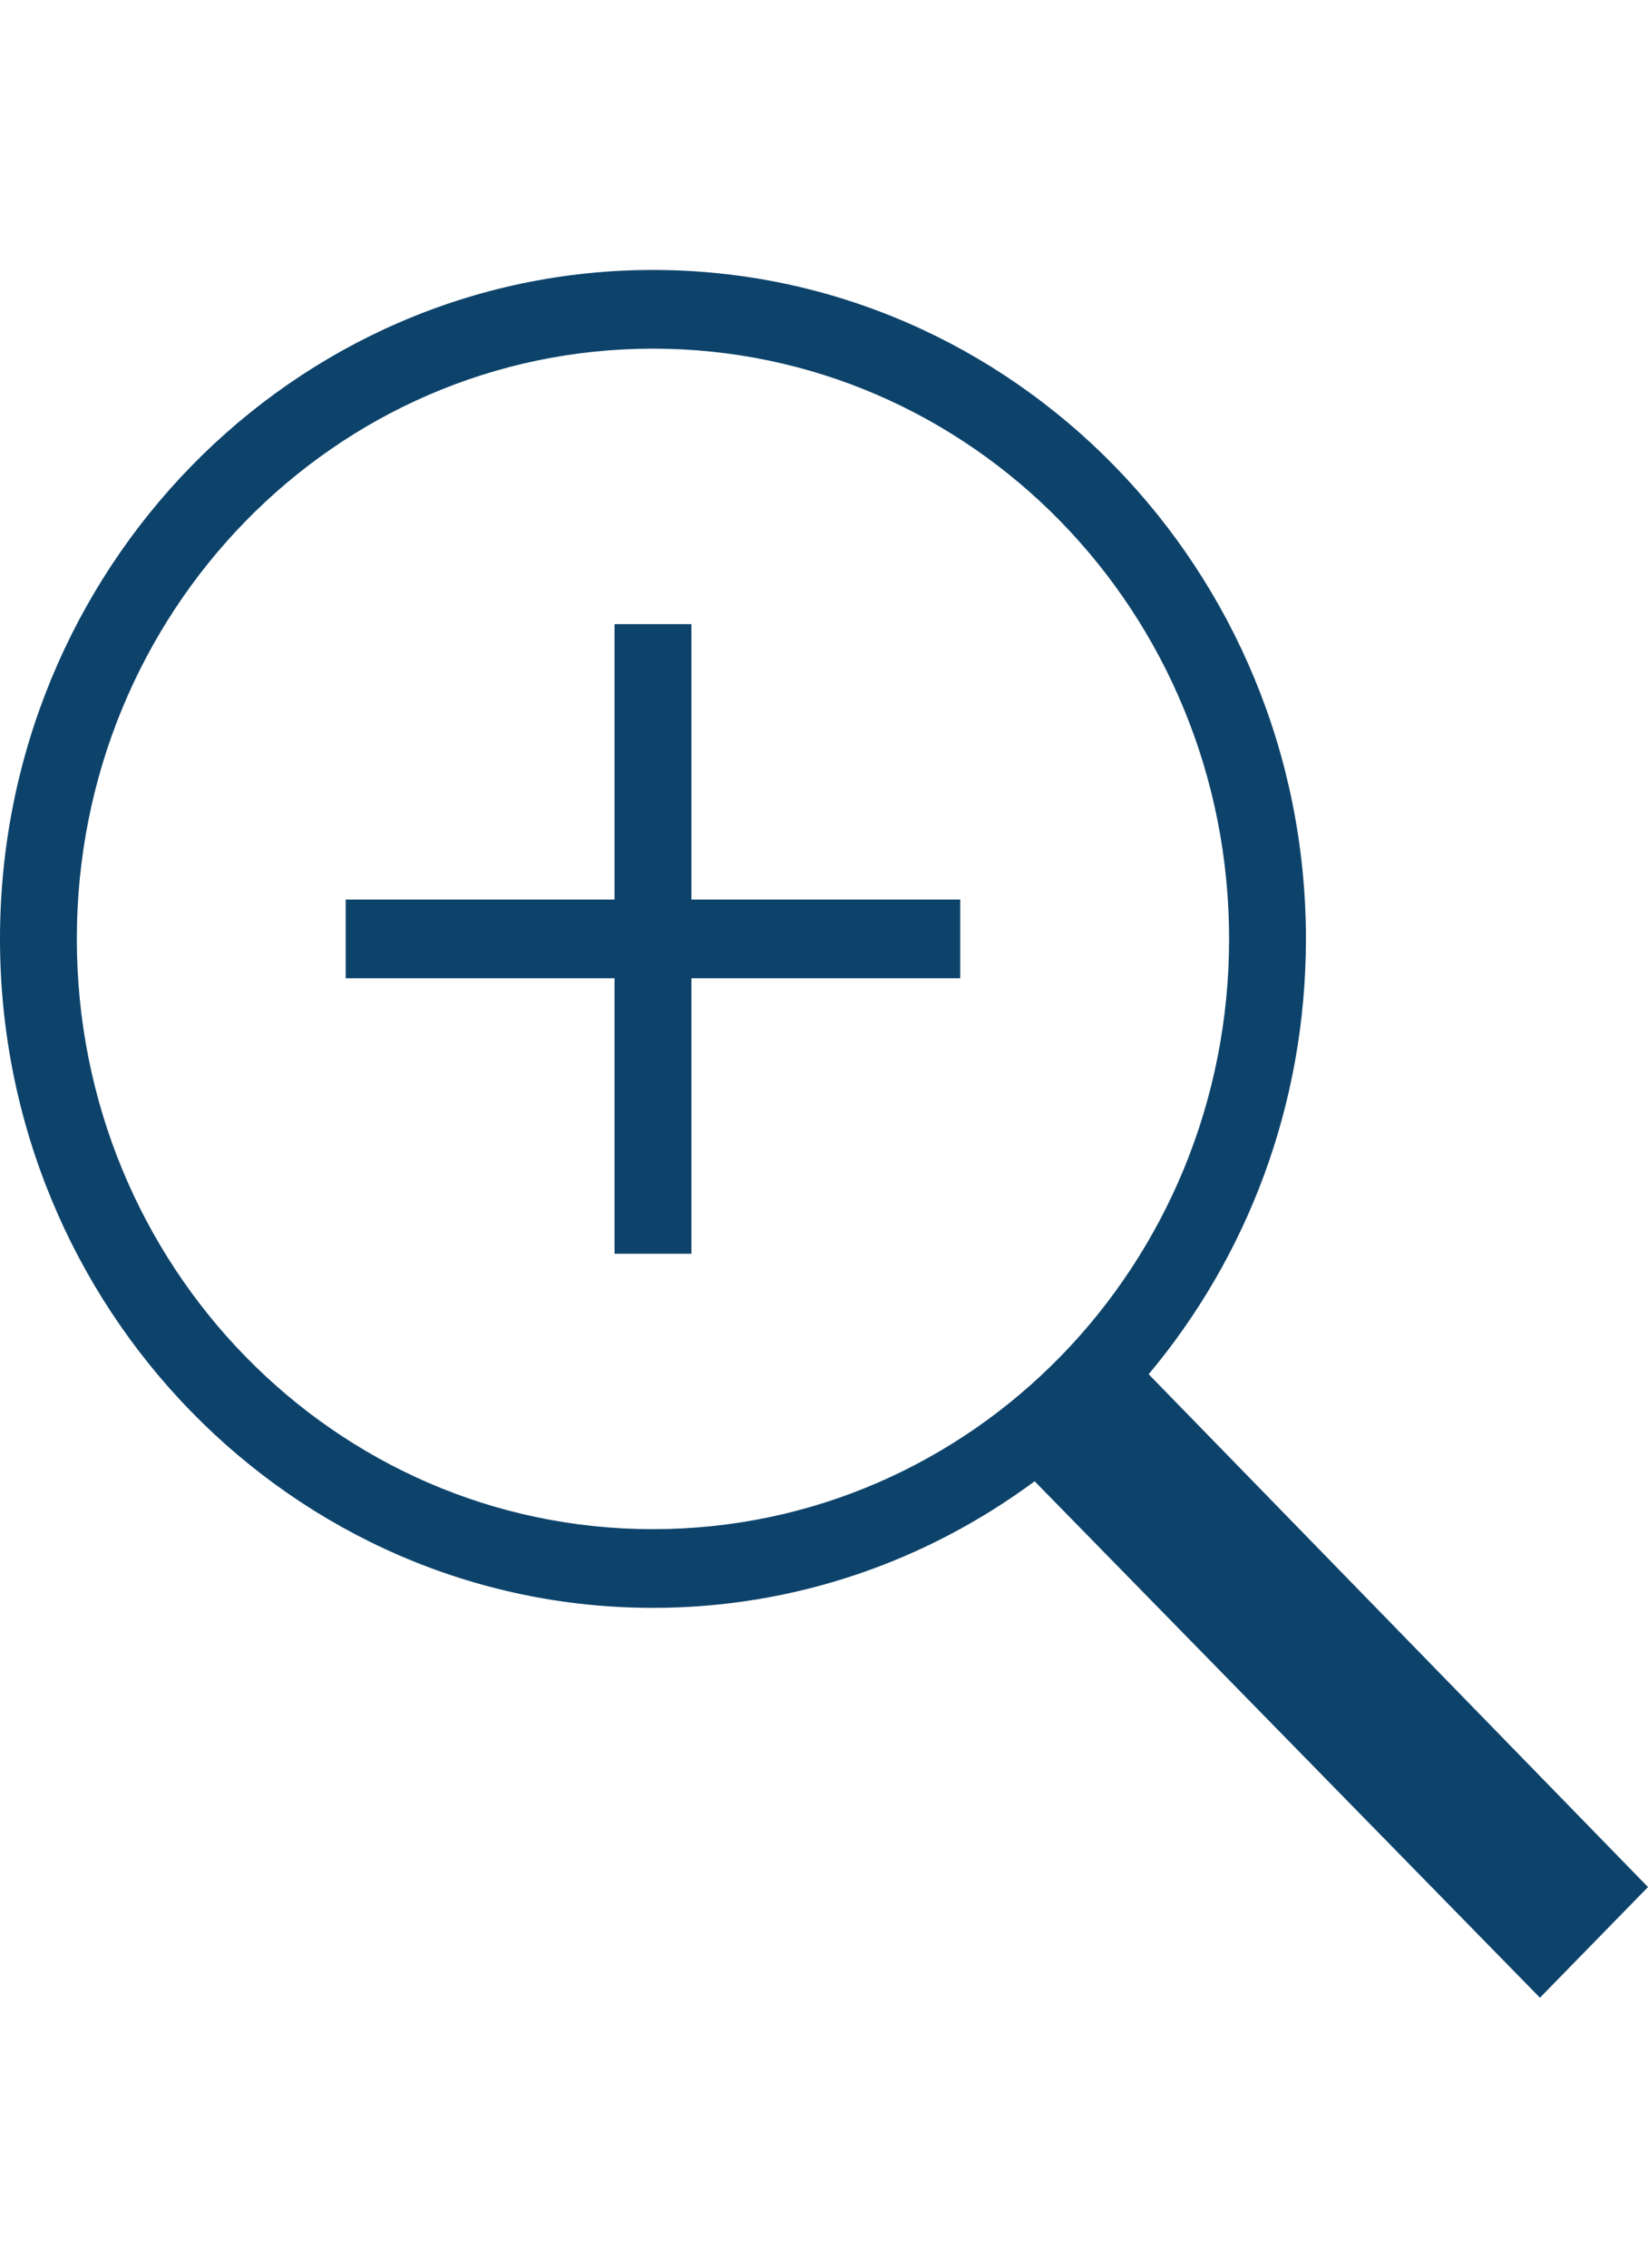 <svg width="16px" viewBox="0 0 21 22" fill="none" xmlns="http://www.w3.org/2000/svg">
<path d="M8.32 0C3.73 0 0 3.819 0 8.518C0 13.218 3.73 17.036 8.32 17.036C10.137 17.036 11.815 16.437 13.184 15.424L19.623 22L21 20.591L14.637 14.061C15.888 12.57 16.641 10.634 16.641 8.518C16.641 3.819 12.911 0 8.32 0ZM8.32 1.002C12.381 1.002 15.662 4.361 15.662 8.518C15.662 12.675 12.381 16.034 8.32 16.034C4.26 16.034 0.979 12.675 0.979 8.518C0.979 4.361 4.26 1.002 8.32 1.002ZM7.831 4.51V8.017H4.405V9.019H7.831V12.527H8.81V9.019H12.236V8.017H8.81V4.51H7.831Z" fill="#0d436b"/>
</svg>
